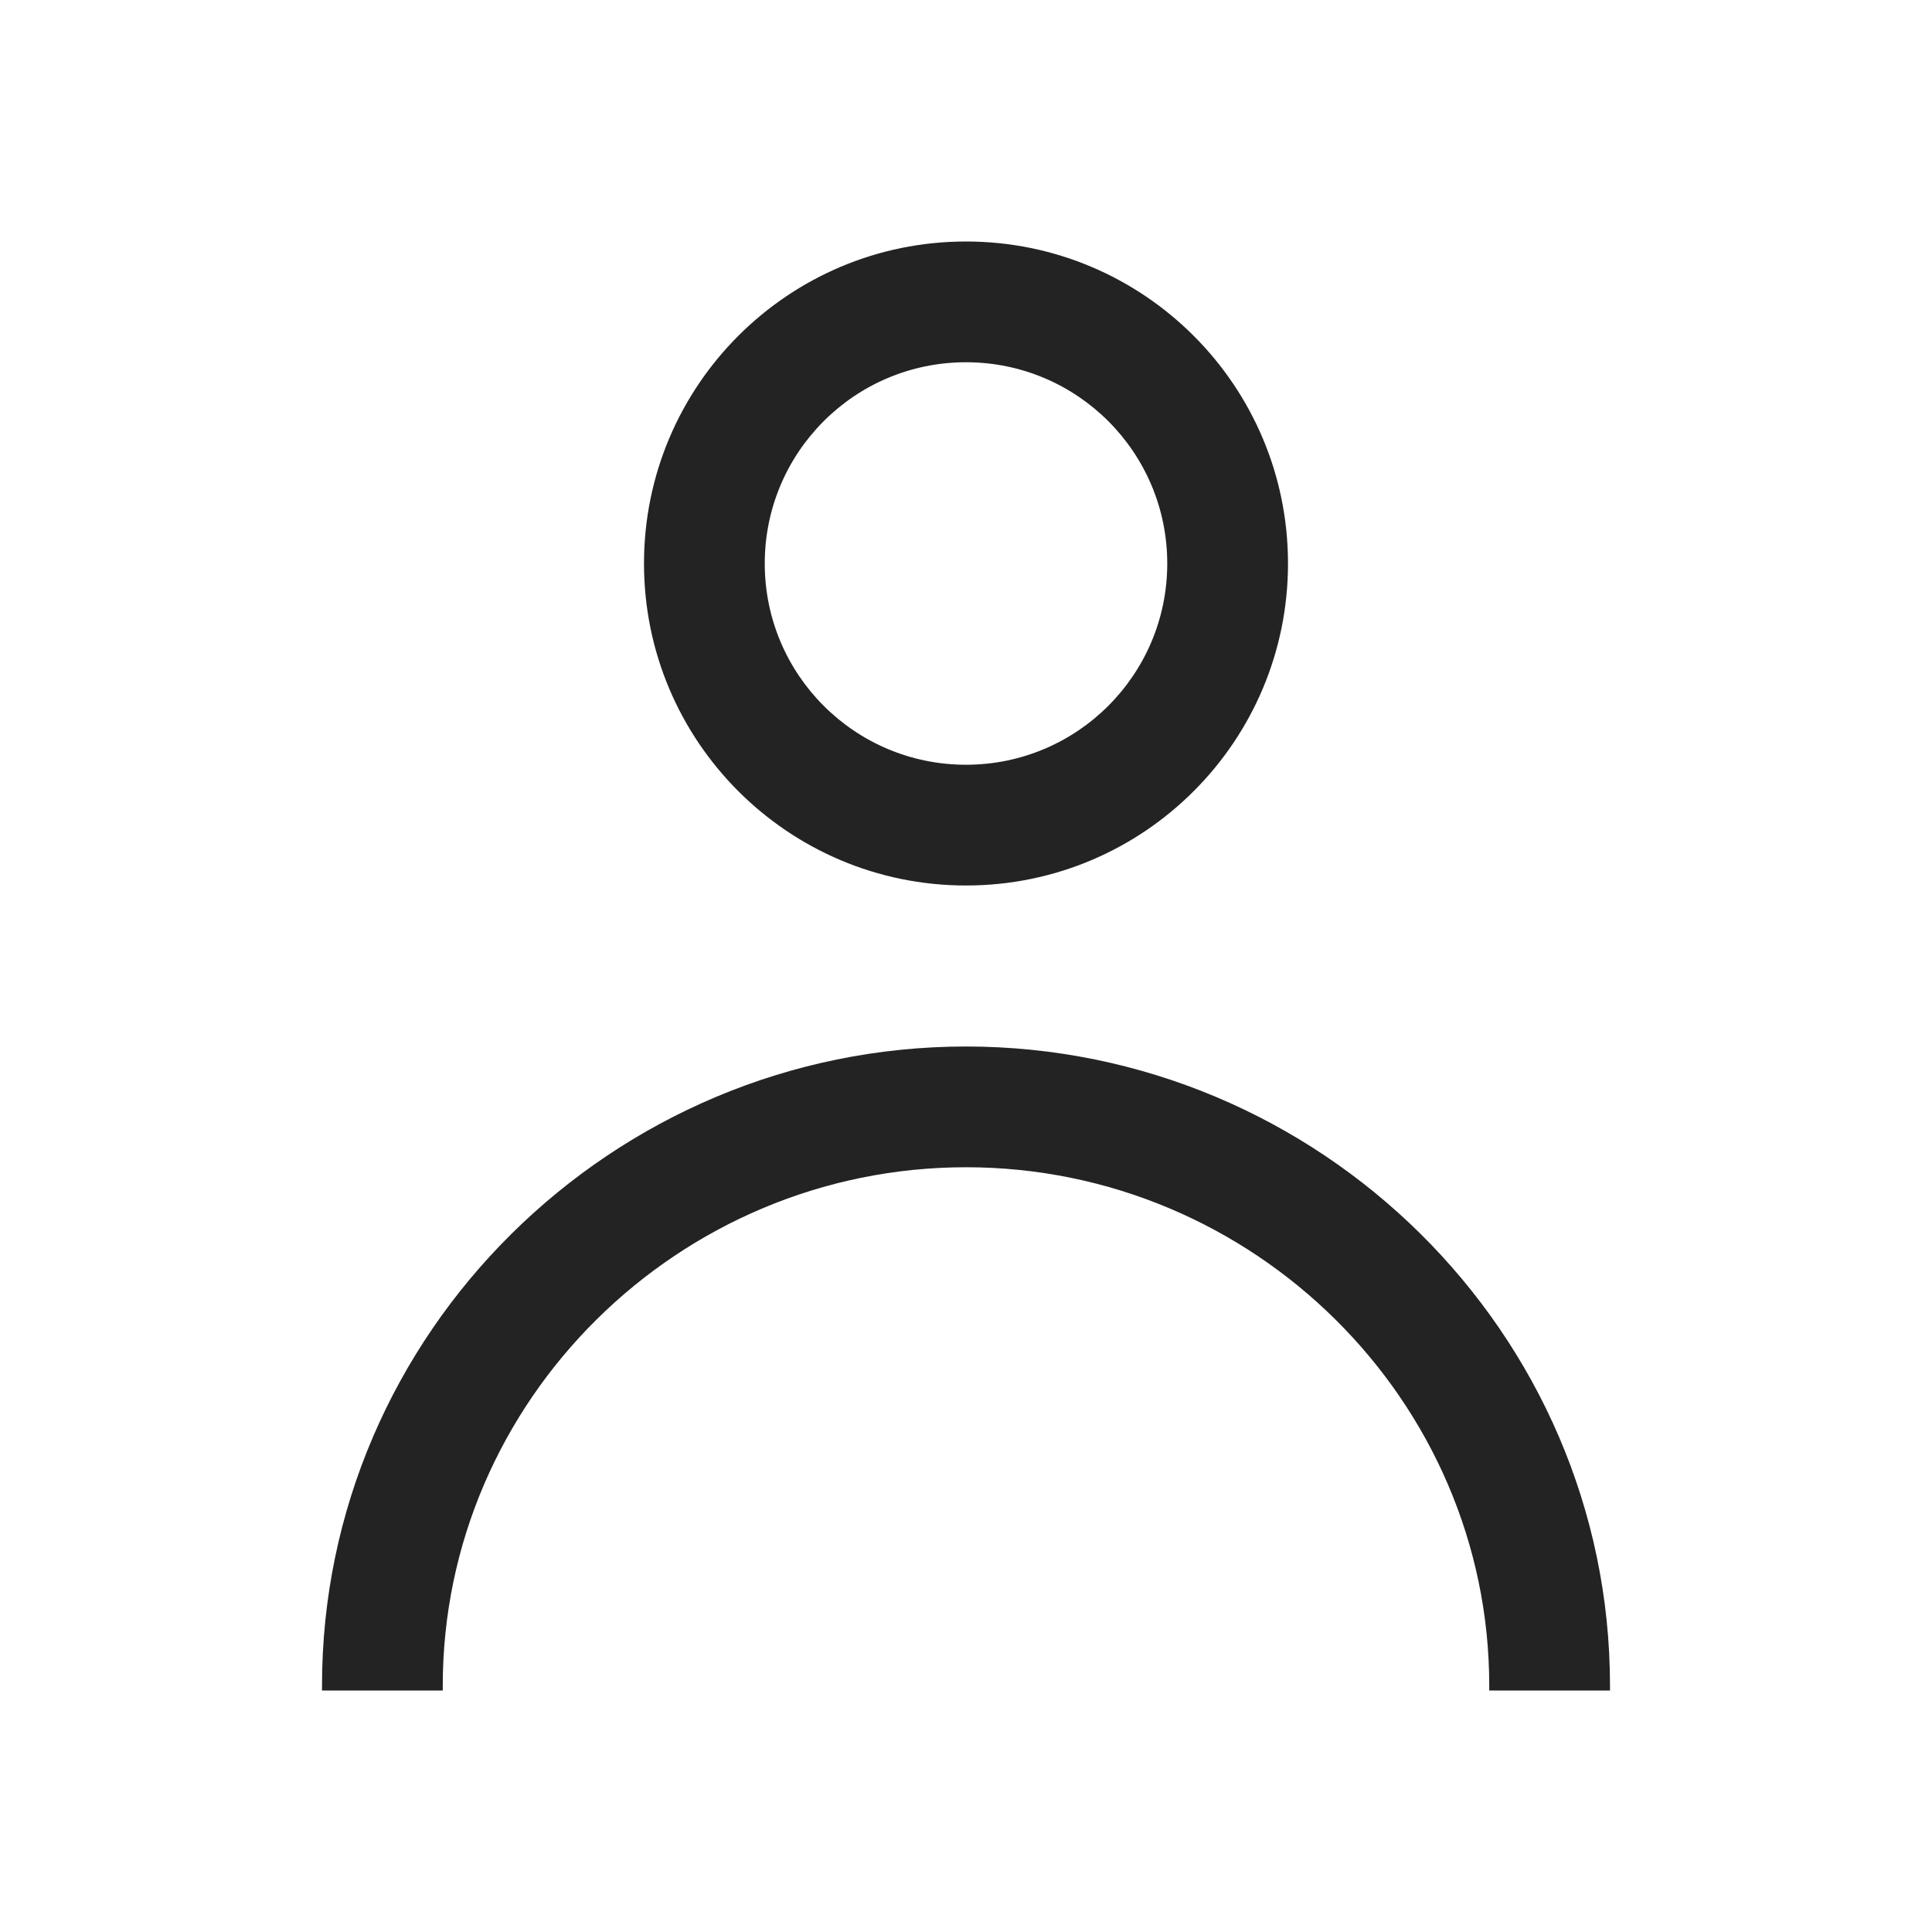 <svg width="24" height="24" viewBox="0 0 24 24" fill="none" xmlns="http://www.w3.org/2000/svg">
<path fill-rule="evenodd" clip-rule="evenodd" d="M14.5 7C14.5 8.381 13.381 9.5 12 9.5C10.619 9.5 9.5 8.381 9.5 7C9.5 5.619 10.619 4.5 12 4.5C13.381 4.5 14.5 5.619 14.5 7ZM16 7C16 9.209 14.209 11 12 11C9.791 11 8 9.209 8 7C8 4.791 9.791 3 12 3C14.209 3 16 4.791 16 7ZM5.5 20.941C5.5 20.961 5.5 20.98 5.5 21H4L4 20.941C4 16.555 7.614 13 12 13C16.386 13 20 16.555 20 20.941L20 21H18.5C18.5 20.98 18.5 20.961 18.5 20.941C18.5 17.398 15.572 14.5 12 14.5C8.428 14.5 5.5 17.398 5.5 20.941Z" fill="#232323"/>
</svg>

